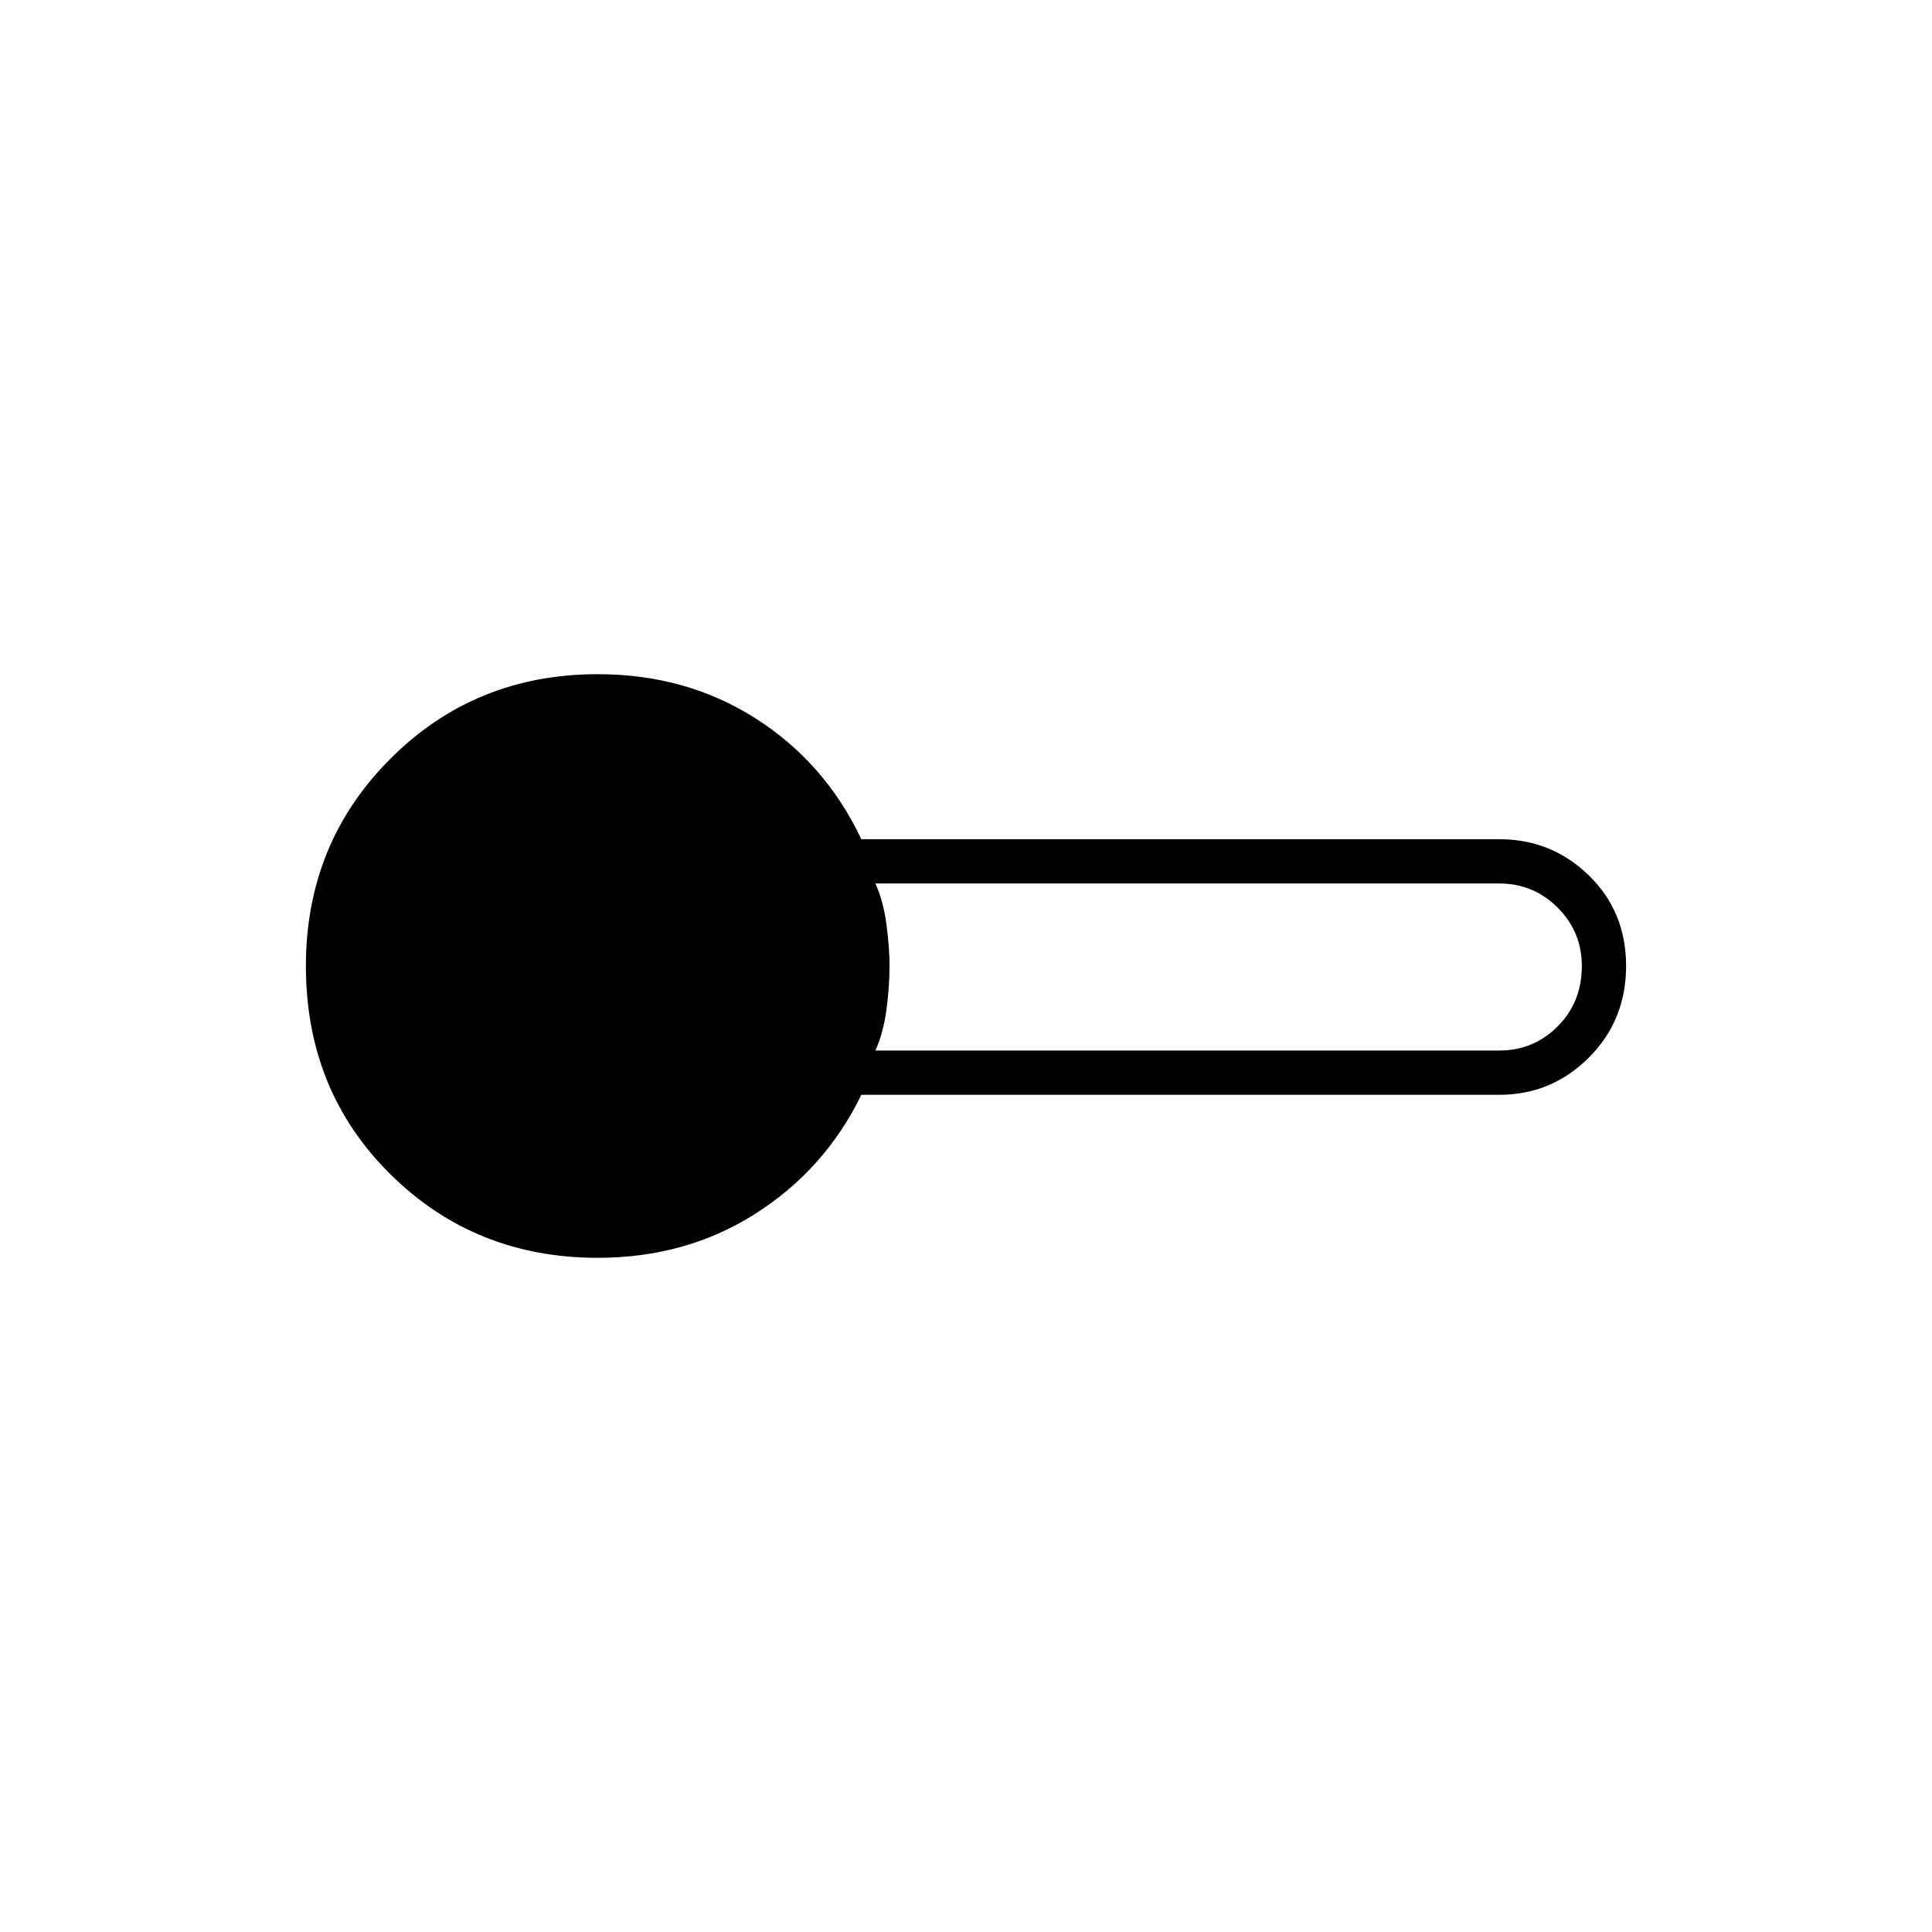 <svg xmlns="http://www.w3.org/2000/svg" width="48" height="48" viewBox="0 -960 960 960"><path d="M297-335q-61 0-103-41.5T152-480q0-61 42-103t103-42q44 0 78.5 22t52.5 60h317q26 0 44.5 18t18.5 45q0 27-18.5 45.5T745-416H428q-18 37-52.5 59T297-335Zm138-103h310q17 0 29-12t12-30q0-17-12-29t-29-12H435q4 9 5.5 20.5T442-480q0 10-1.5 21.5T435-438Z"/></svg>